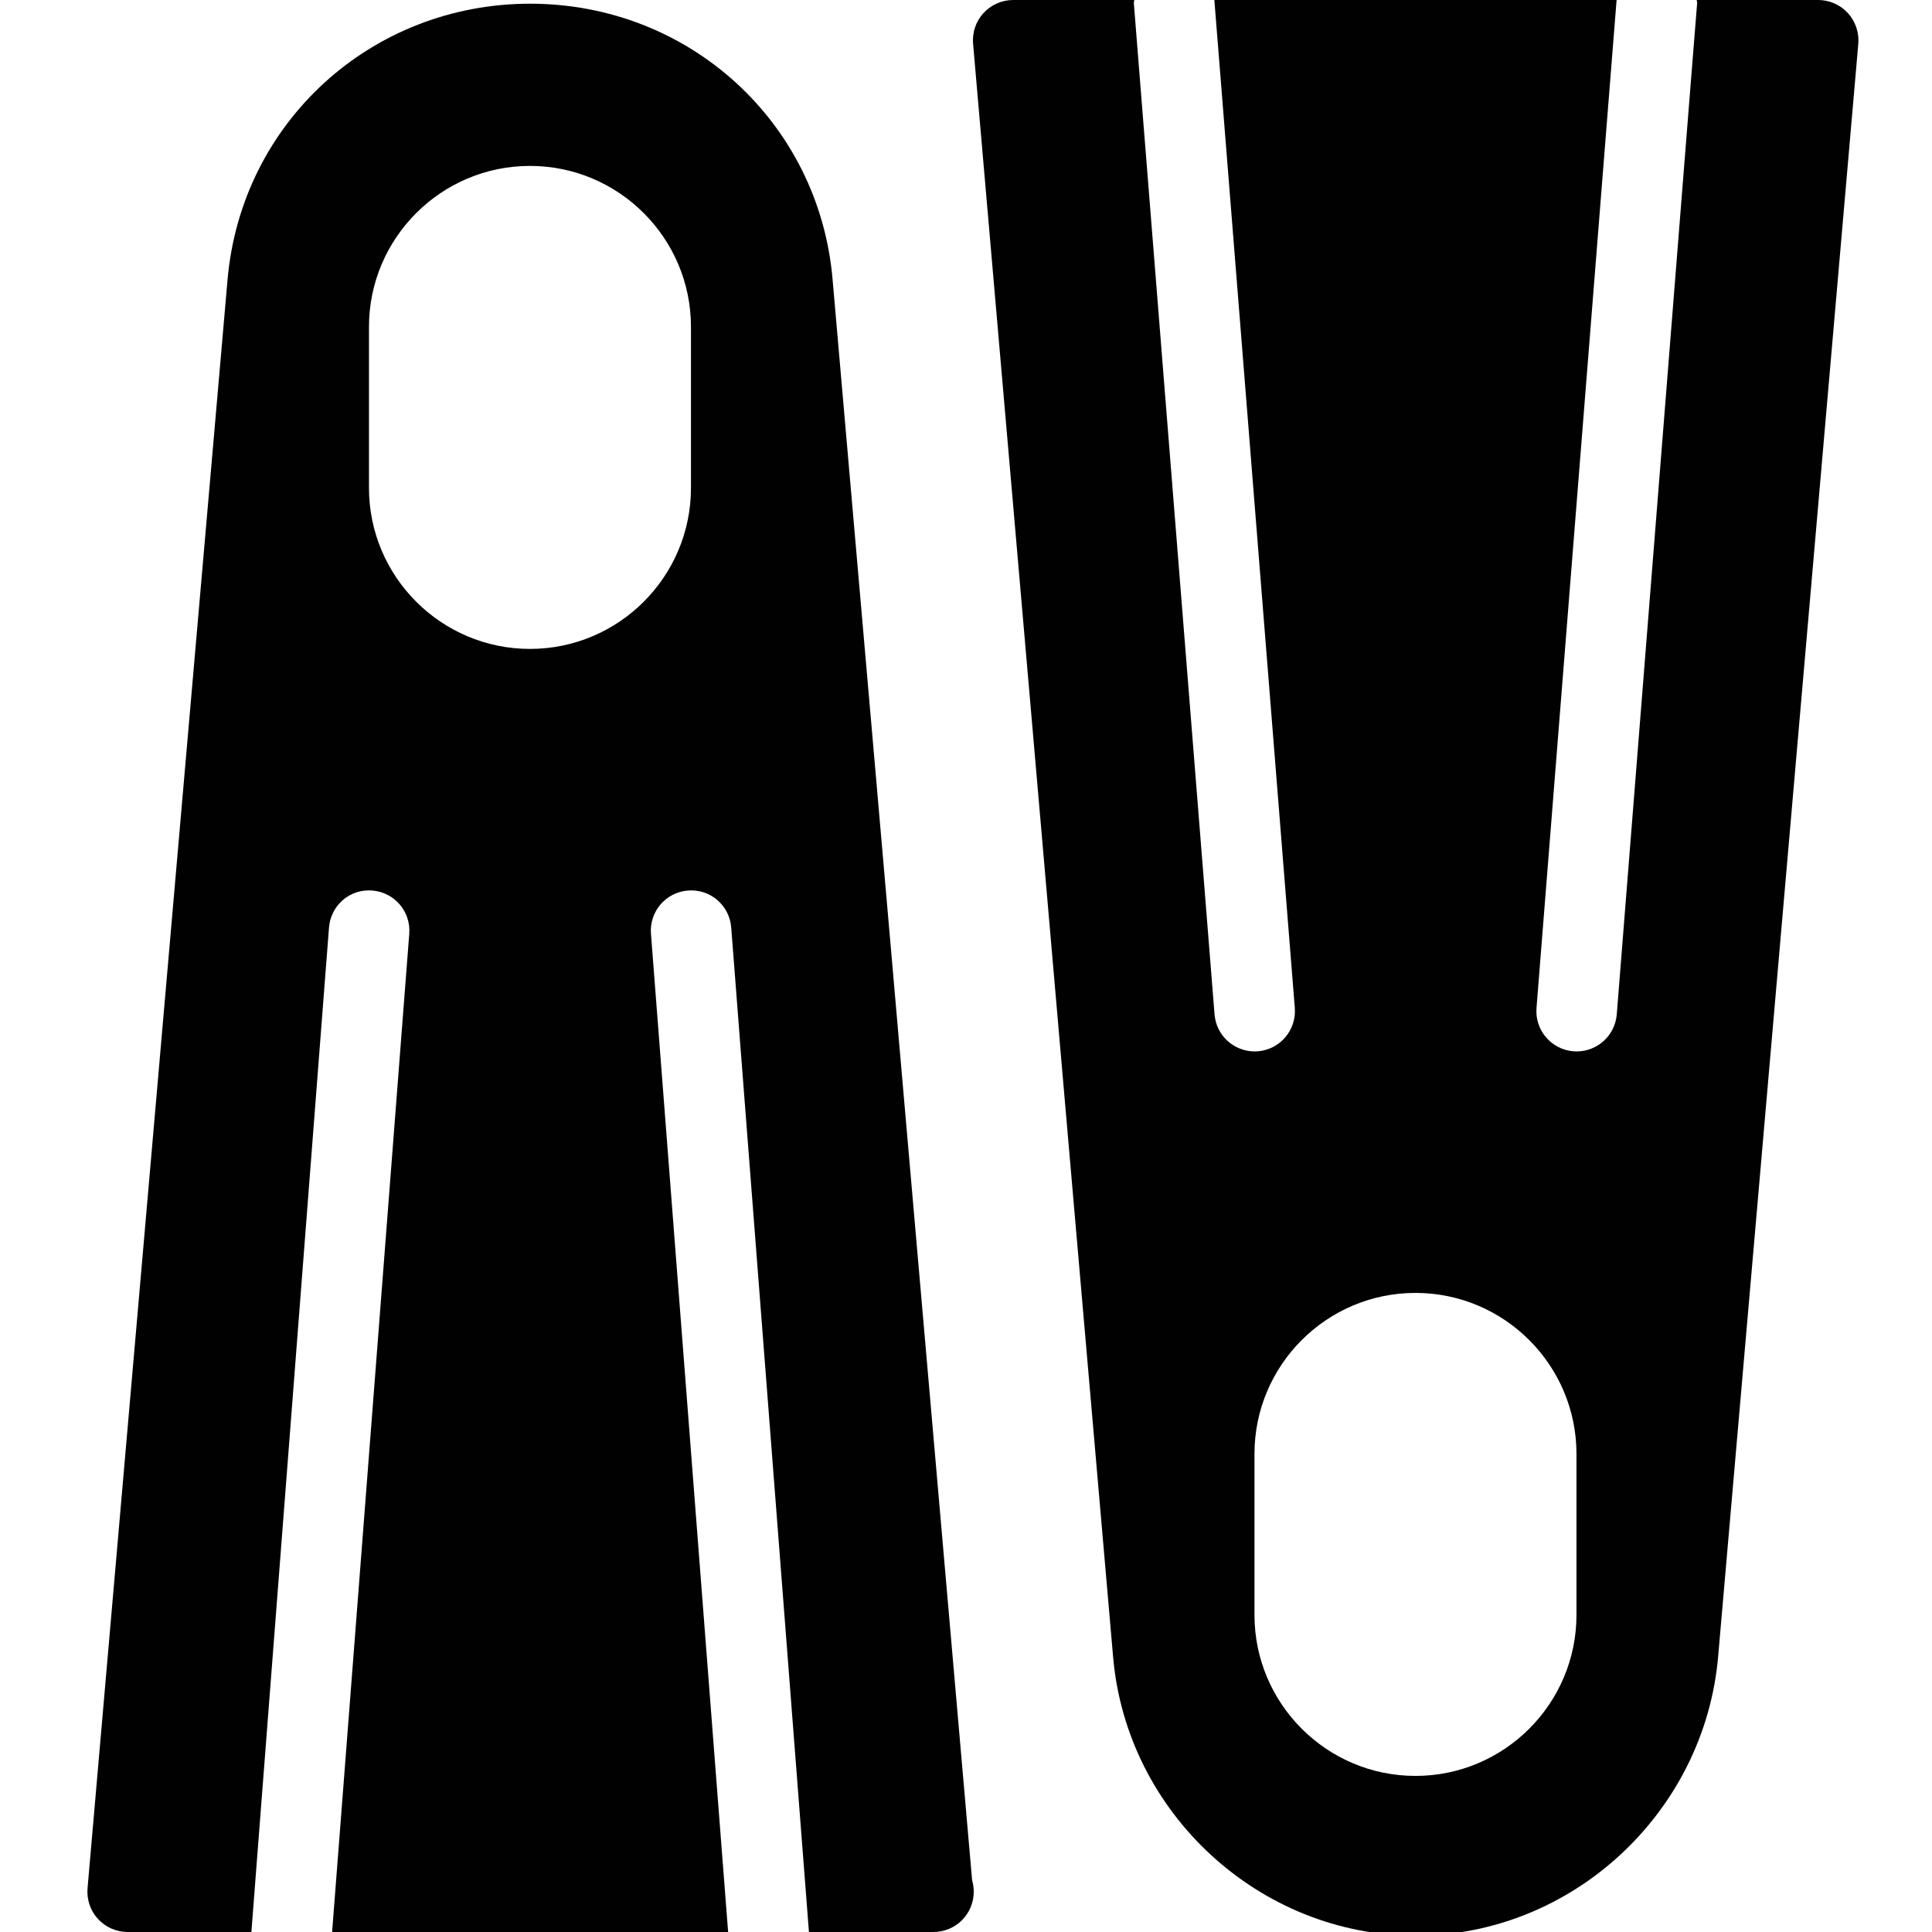 <?xml version="1.0" encoding="utf-8"?>
<!-- Generator: Adobe Illustrator 17.0.0, SVG Export Plug-In . SVG Version: 6.00 Build 0)  -->
<!DOCTYPE svg PUBLIC "-//W3C//DTD SVG 1.1//EN" "http://www.w3.org/Graphics/SVG/1.1/DTD/svg11.dtd">
<svg version="1.1" id="Layer_1" xmlns="http://www.w3.org/2000/svg" xmlns:xlink="http://www.w3.org/1999/xlink" x="0px" y="0px"
	 width="48px" height="48px" viewBox="0 0 48 48" enable-background="new 0 0 48 48" xml:space="preserve">
<g>
	<path fill="#010101" d="M20.685,6.938c-0.339-3.903-3.569-6.846-7.514-6.846c-3.946,0-7.178,2.95-7.518,6.861L2.175,46.913
		c-0.024,0.279,0.069,0.556,0.259,0.763C2.624,47.882,2.891,48,3.172,48h3.074L6.4,46l1.774-22.955
		c0.043-0.55,0.517-0.966,1.074-0.92c0.551,0.042,0.963,0.523,0.92,1.074L8.406,46l-0.155,2h9.839l-0.155-2l-1.762-22.801
		c-0.043-0.551,0.369-1.032,0.92-1.074c0.558-0.044,1.031,0.37,1.074,0.92L19.943,46l0.155,2h3.074c0.007,0,0.015,0,0.02,0
		c0.553,0,1-0.448,1-1c0-0.099-0.014-0.194-0.04-0.284L20.685,6.938z M17.167,12.122c0,2.205-1.794,4-4,4s-4-1.795-4-4v-4
		c0-2.206,1.794-4,4-4s4,1.794,4,4V12.122z"/>
	<path fill="#010101" d="M45.909,0.324C45.719,0.118,45.452,0,45.172,0h-3.017c0,0.027,0.012,0.052,0.01,0.079L42.011,2
		l-1.843,23.201c-0.042,0.523-0.479,0.921-0.996,0.921c-0.026,0-0.053-0.001-0.08-0.003c-0.551-0.044-0.962-0.526-0.918-1.076
		L40.005,2l0.159-2H30.17l0.16,2l1.839,23.042c0.044,0.551-0.367,1.033-0.918,1.077c-0.026,0.002-0.054,0.003-0.08,0.003
		c-0.517,0-0.954-0.397-0.996-0.92L28.323,2L28.17,0.08c-0.002-0.028,0.01-0.052,0.01-0.08h-3.008c-0.28,0-0.548,0.118-0.737,0.324
		c-0.19,0.207-0.283,0.483-0.259,0.762l3.479,40.083c0.337,3.881,3.64,6.922,7.518,6.922c3.875,0,7.176-3.047,7.514-6.937
		l3.482-40.068C46.192,0.807,46.098,0.531,45.909,0.324z M31.167,36.122c0-2.206,1.794-4,4-4s4,1.794,4,4v4c0,2.205-1.794,4-4,4
		s-4-1.795-4-4V36.122z"/>
</g>
</svg>
